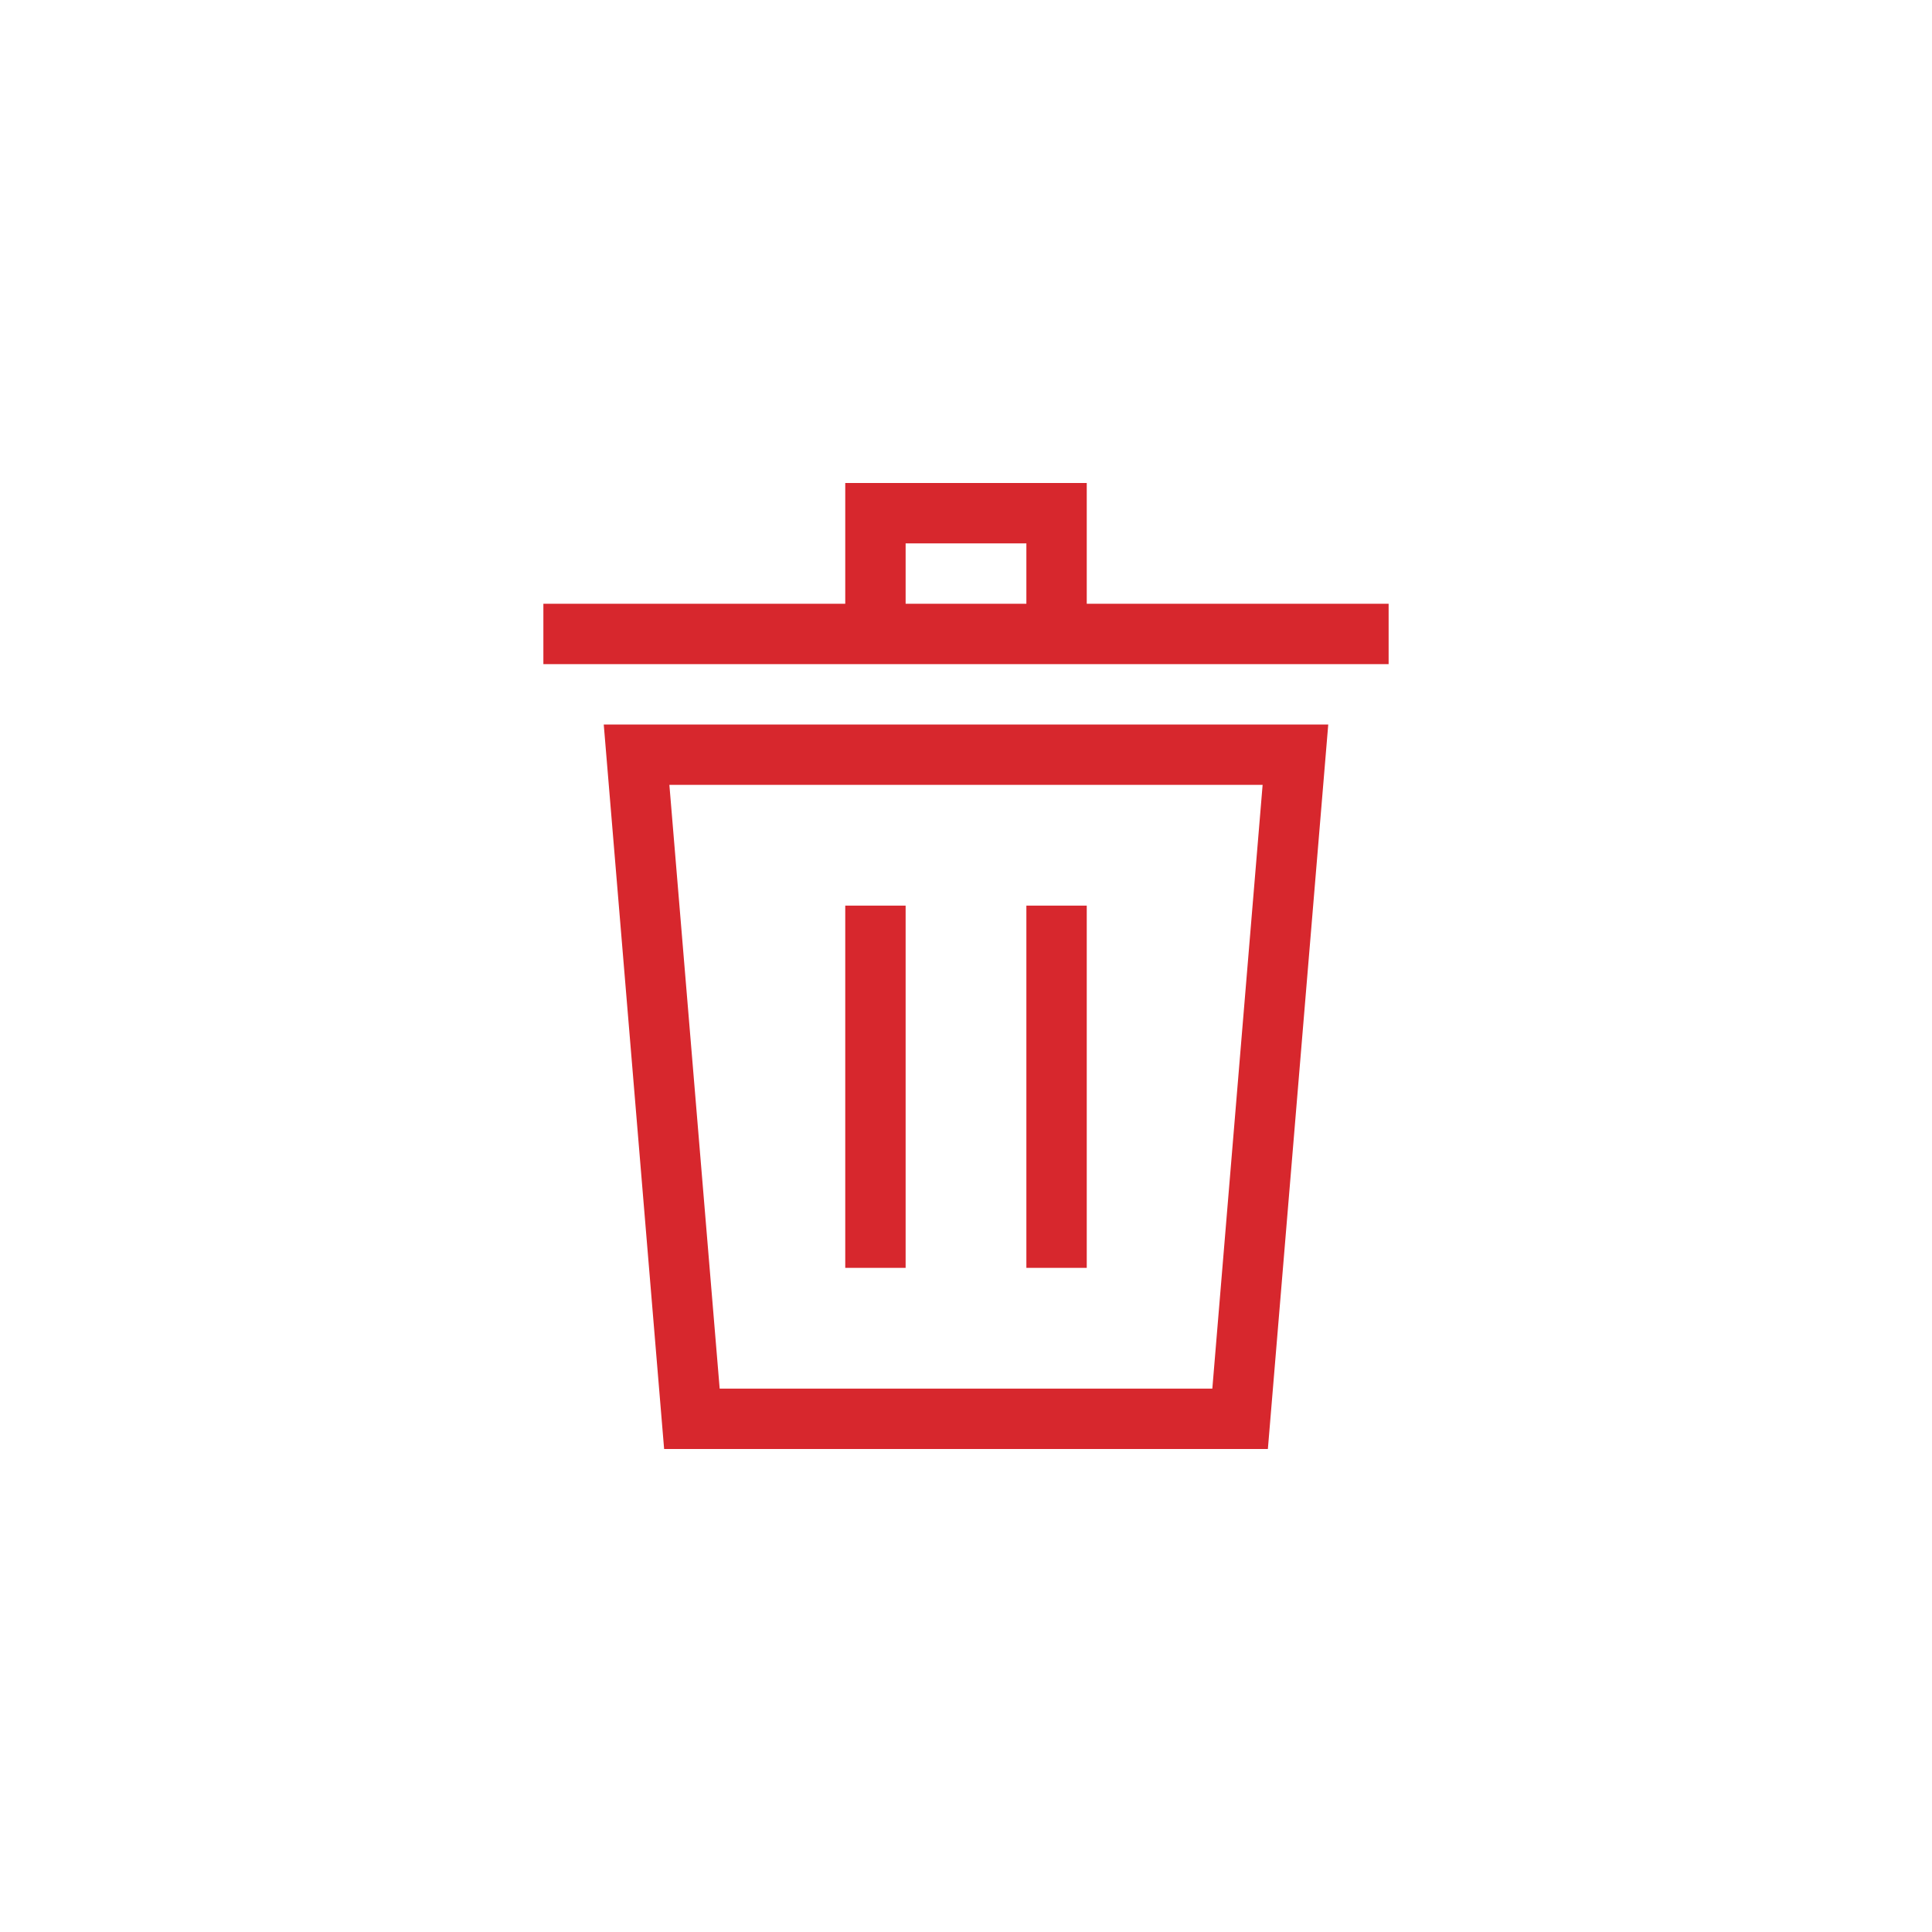 <svg xmlns="http://www.w3.org/2000/svg" width="32" height="32" viewBox="0 0 32 32">
  <path fill="#D7272D" d="M11.087,13 L11.92,23 L20.08,23 L20.913,13 L11.087,13 Z M10,12 L22,12 L21,24 L11,24 L10,12 Z M14,15 L14,21 L15,21 L15,15 L14,15 Z M17,15 L17,21 L18,21 L18,15 L17,15 Z M9,10 L14,10 L14,8 L18,8 L18,10 L23,10 L23,11 L9,11 L9,10 Z M15,9 L15,10 L17,10 L17,9 L15,9 Z"/>
</svg>
